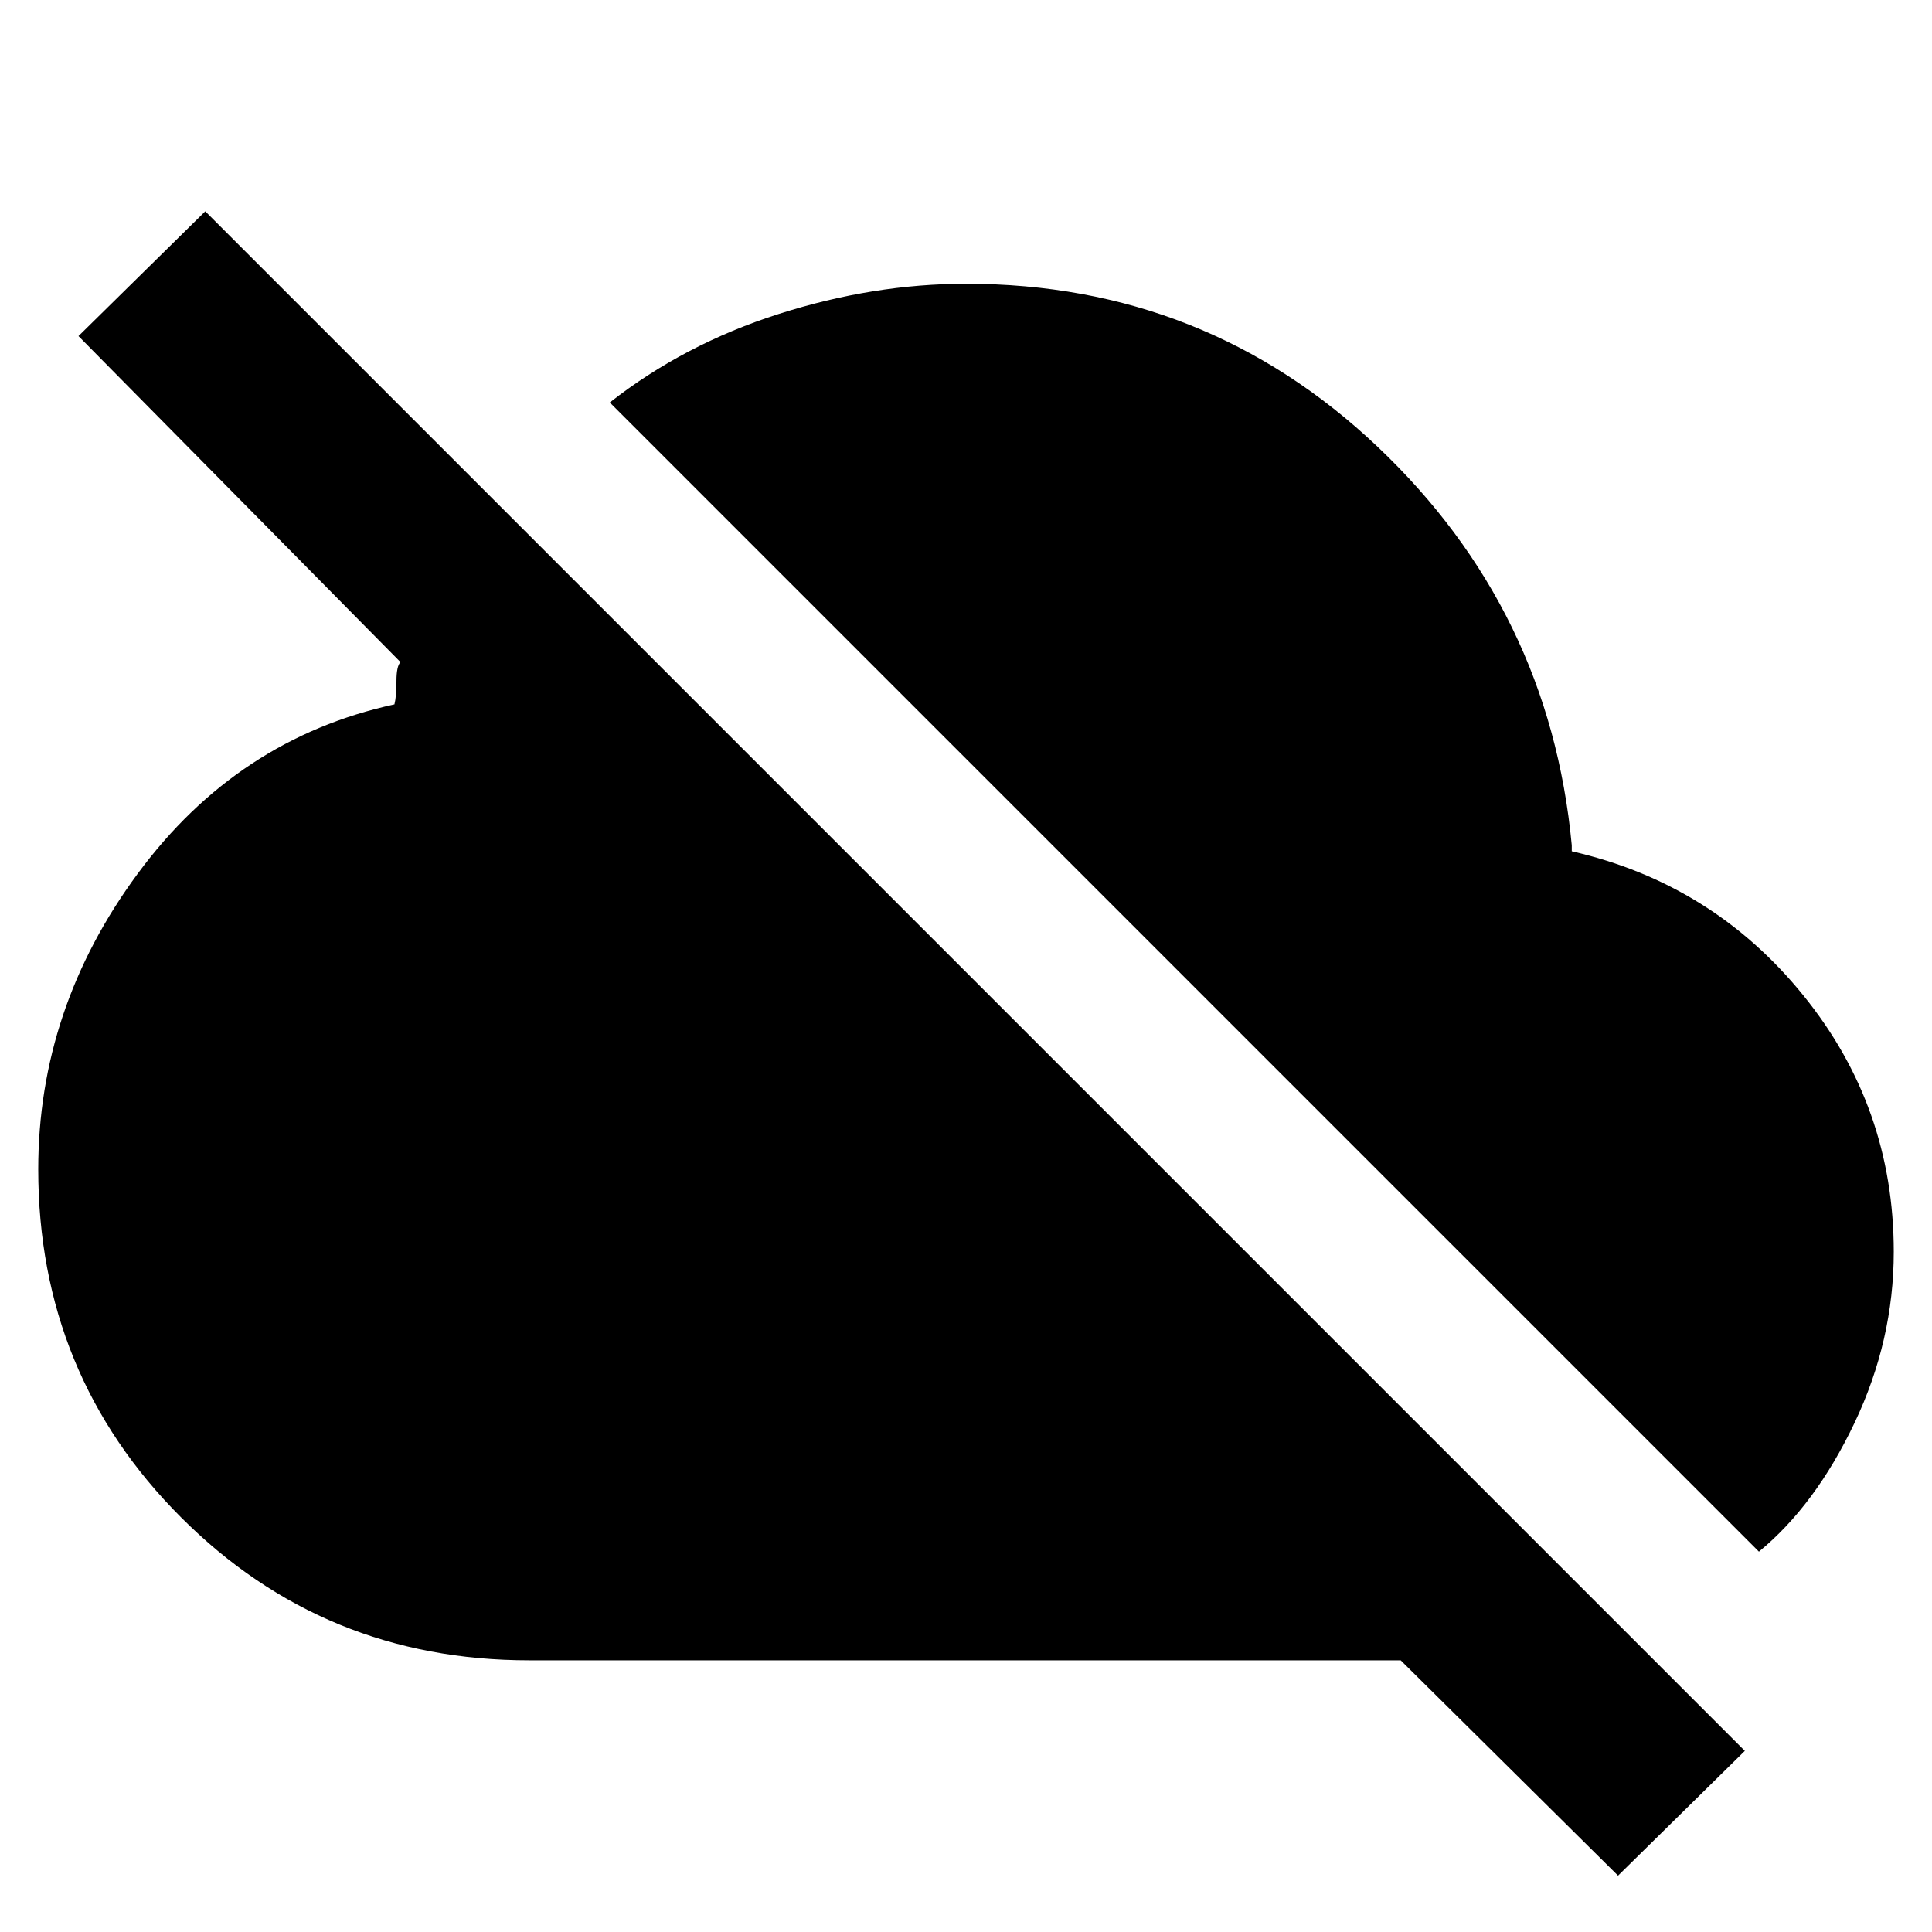 <svg xmlns="http://www.w3.org/2000/svg" height="24" width="24"><path d="M21.85 19.275 7.575 5Q8.5 4.275 9.675 3.9Q10.85 3.525 12 3.525Q14.975 3.525 17.113 5.55Q19.25 7.575 19.525 10.5V10.6V10.575Q21.275 10.975 22.4 12.363Q23.525 13.75 23.525 15.55Q23.525 16.65 23.038 17.675Q22.55 18.7 21.85 19.275ZM20.1 23.3 17.4 20.625H6.575Q4.025 20.625 2.25 18.85Q0.475 17.075 0.475 14.525Q0.475 12.525 1.713 10.85Q2.95 9.175 4.9 8.75Q4.925 8.65 4.925 8.462Q4.925 8.275 4.975 8.225L0.975 4.175L2.55 2.625L21.675 21.75Z"/></svg>